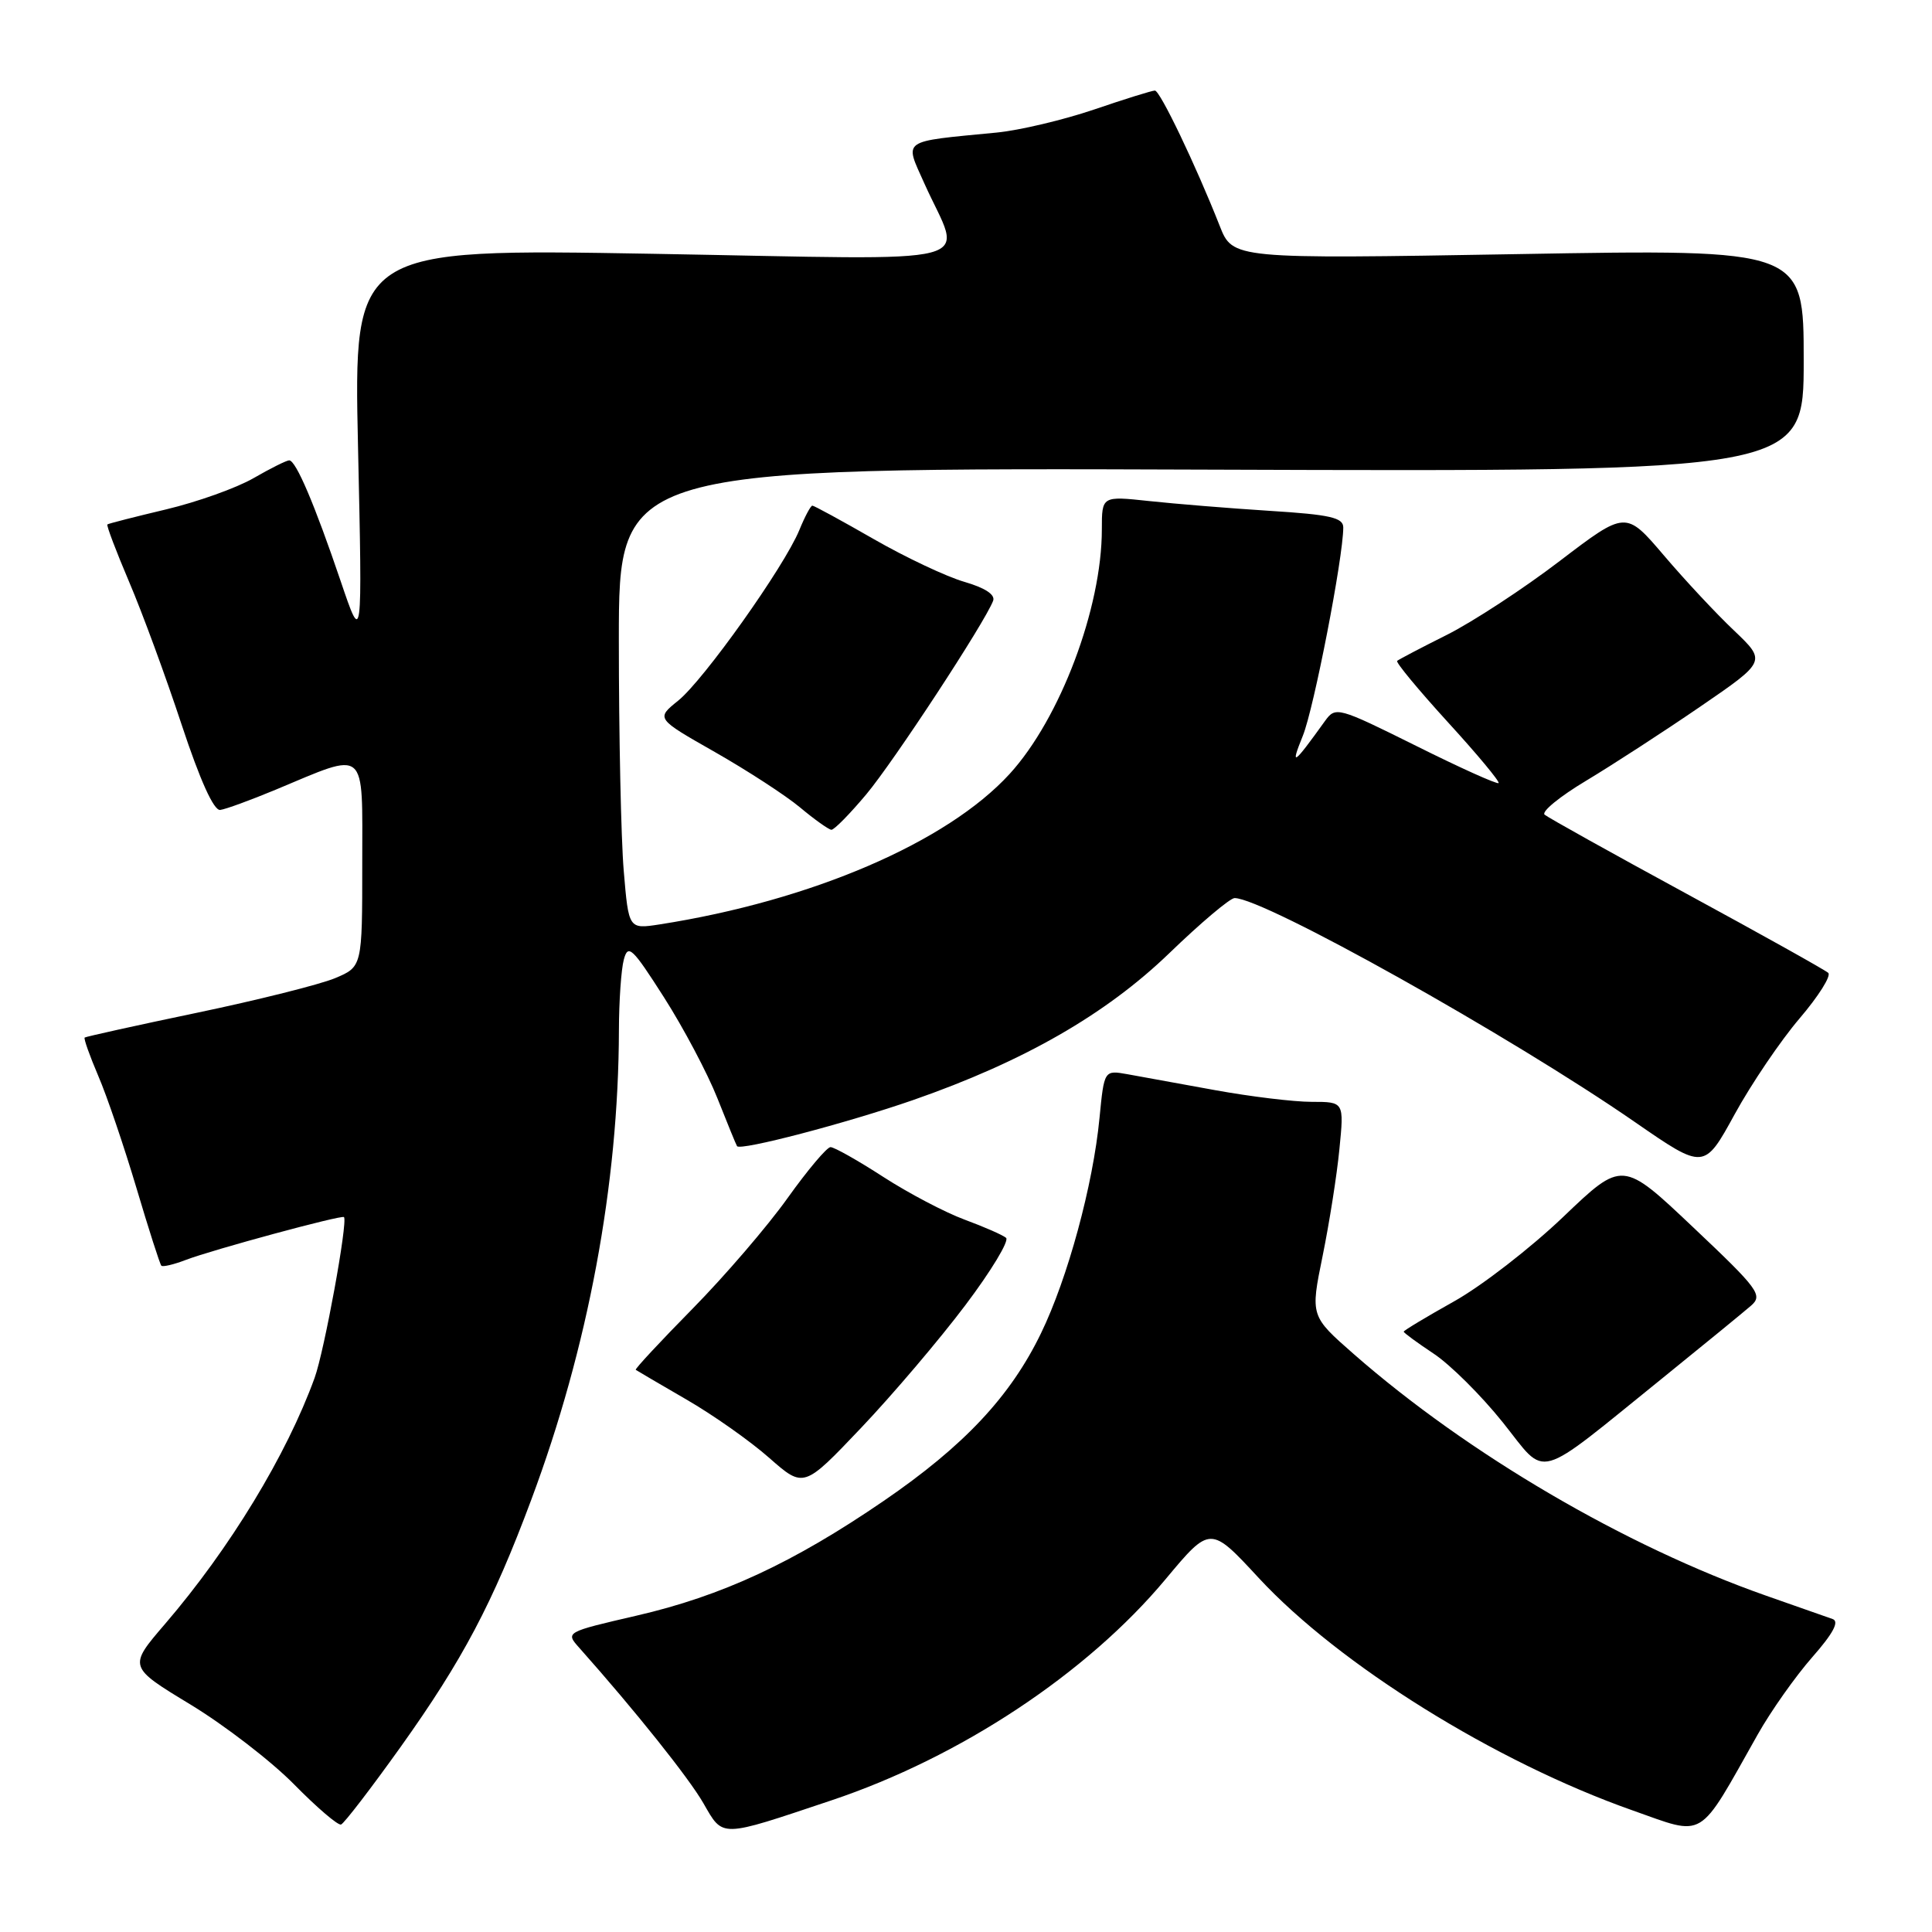<?xml version="1.0" encoding="UTF-8" standalone="no"?>
<!DOCTYPE svg PUBLIC "-//W3C//DTD SVG 1.1//EN" "http://www.w3.org/Graphics/SVG/1.1/DTD/svg11.dtd" >
<svg xmlns="http://www.w3.org/2000/svg" xmlns:xlink="http://www.w3.org/1999/xlink" version="1.1" viewBox="0 0 256 256">
 <g >
 <path fill="currentColor"
d=" M 110.16 238.56 C 127.23 232.85 144.03 221.73 154.43 209.27 C 160.37 202.15 160.37 202.15 166.79 209.09 C 177.45 220.60 198.12 233.46 216.25 239.86 C 226.10 243.33 224.87 244.07 232.90 229.84 C 234.65 226.73 237.91 222.12 240.13 219.59 C 242.91 216.43 243.75 214.85 242.83 214.53 C 242.10 214.27 238.12 212.87 234.00 211.43 C 215.36 204.88 194.51 192.67 179.40 179.44 C 173.63 174.38 173.63 174.38 175.25 166.44 C 176.14 162.07 177.15 155.69 177.48 152.25 C 178.10 146.00 178.10 146.00 173.80 146.00 C 171.43 146.00 165.68 145.30 161.00 144.45 C 156.32 143.60 151.11 142.65 149.40 142.34 C 146.31 141.79 146.31 141.79 145.69 148.14 C 144.84 157.01 141.48 169.37 137.94 176.66 C 133.89 185.03 127.74 191.59 117.09 198.88 C 105.13 207.07 95.65 211.48 84.31 214.09 C 74.90 216.27 74.90 216.27 76.79 218.38 C 84.16 226.67 91.26 235.56 93.20 238.93 C 95.86 243.54 95.26 243.55 110.16 238.56 Z  M 53.07 231.50 C 61.29 219.98 65.28 212.45 70.39 198.74 C 77.93 178.57 81.96 156.96 82.01 136.50 C 82.02 132.65 82.31 128.44 82.66 127.15 C 83.22 125.04 83.78 125.57 87.98 132.15 C 90.56 136.19 93.74 142.20 95.05 145.50 C 96.36 148.80 97.53 151.67 97.66 151.87 C 98.09 152.52 112.19 148.82 121.00 145.76 C 135.62 140.67 146.52 134.42 154.93 126.31 C 159.09 122.29 162.99 119.00 163.59 119.00 C 167.47 119.00 200.20 137.31 216.65 148.69 C 225.81 155.02 225.81 155.02 229.85 147.65 C 232.07 143.60 235.94 137.89 238.45 134.95 C 240.96 132.01 242.67 129.30 242.25 128.91 C 241.84 128.53 233.40 123.82 223.50 118.44 C 213.60 113.06 205.13 108.34 204.67 107.95 C 204.21 107.56 206.69 105.53 210.17 103.45 C 213.65 101.36 220.45 96.95 225.28 93.64 C 234.05 87.63 234.05 87.63 229.78 83.56 C 227.42 81.33 223.23 76.84 220.46 73.58 C 215.42 67.67 215.42 67.67 206.68 74.33 C 201.88 78.00 195.14 82.40 191.72 84.12 C 188.30 85.83 185.33 87.39 185.13 87.57 C 184.92 87.76 187.94 91.40 191.83 95.67 C 195.73 99.93 198.76 103.58 198.57 103.76 C 198.38 103.95 193.45 101.73 187.62 98.82 C 177.28 93.68 176.97 93.60 175.58 95.52 C 171.34 101.42 170.93 101.70 172.63 97.50 C 174.09 93.91 177.98 73.90 177.99 69.90 C 178.00 68.59 176.26 68.19 168.25 67.69 C 162.89 67.35 155.69 66.76 152.25 66.39 C 146.00 65.72 146.00 65.72 146.00 70.15 C 146.00 80.57 140.47 95.23 133.78 102.55 C 125.49 111.62 107.51 119.35 87.40 122.49 C 83.30 123.12 83.30 123.12 82.65 115.41 C 82.29 111.17 82.00 97.41 82.00 84.83 C 82.00 61.96 82.00 61.96 160.50 62.23 C 239.00 62.50 239.00 62.50 239.00 47.76 C 239.00 33.01 239.00 33.01 201.17 33.67 C 163.34 34.32 163.34 34.32 161.61 29.91 C 158.43 21.85 153.71 12.00 153.03 12.00 C 152.65 12.00 149.02 13.13 144.95 14.52 C 140.87 15.90 135.06 17.28 132.02 17.57 C 119.24 18.81 119.84 18.39 122.47 24.28 C 127.49 35.51 131.67 34.42 86.55 33.63 C 46.86 32.94 46.86 32.94 47.44 59.22 C 48.02 85.50 48.02 85.50 45.14 77.00 C 41.69 66.83 39.21 61.00 38.32 61.00 C 37.97 61.00 35.84 62.06 33.59 63.36 C 31.34 64.66 26.12 66.52 22.00 67.50 C 17.88 68.48 14.38 69.37 14.23 69.49 C 14.08 69.61 15.38 73.03 17.11 77.10 C 18.85 81.17 21.97 89.67 24.06 96.00 C 26.50 103.38 28.33 107.44 29.18 107.32 C 29.91 107.23 33.20 106.02 36.50 104.65 C 48.79 99.52 48.00 98.85 48.00 114.44 C 48.00 128.10 48.00 128.10 44.38 129.62 C 42.38 130.45 34.17 132.51 26.13 134.19 C 18.08 135.87 11.38 137.36 11.22 137.48 C 11.07 137.61 11.88 139.89 13.02 142.56 C 14.17 145.22 16.43 151.89 18.07 157.38 C 19.70 162.87 21.19 167.52 21.38 167.71 C 21.57 167.90 23.02 167.56 24.61 166.95 C 28.13 165.60 45.30 160.95 45.58 161.27 C 46.11 161.88 42.98 179.00 41.69 182.57 C 37.99 192.78 30.45 205.19 21.87 215.18 C 16.99 220.86 16.99 220.86 25.24 225.86 C 29.78 228.62 35.96 233.38 38.97 236.44 C 41.99 239.51 44.78 241.90 45.19 241.76 C 45.59 241.62 49.14 237.00 53.07 231.50 Z  M 127.91 172.95 C 131.33 168.42 133.75 164.41 133.31 164.02 C 132.86 163.64 130.39 162.56 127.82 161.61 C 125.24 160.66 120.39 158.11 117.03 155.94 C 113.68 153.77 110.54 152.00 110.05 152.00 C 109.57 152.00 107.01 155.04 104.36 158.75 C 101.72 162.46 96.05 169.06 91.77 173.41 C 87.49 177.76 84.10 181.40 84.24 181.51 C 84.38 181.61 87.39 183.38 90.93 185.43 C 94.47 187.47 99.42 190.96 101.93 193.18 C 106.50 197.20 106.50 197.20 114.11 189.19 C 118.29 184.79 124.50 177.48 127.91 172.95 Z  M 220.41 182.51 C 225.86 178.10 231.09 173.82 232.03 173.00 C 233.61 171.62 233.02 170.81 224.36 162.63 C 214.98 153.75 214.98 153.75 207.14 161.24 C 202.83 165.36 196.31 170.41 192.65 172.45 C 188.99 174.50 186.00 176.30 186.00 176.45 C 186.00 176.61 187.78 177.91 189.96 179.36 C 192.14 180.80 196.26 184.89 199.11 188.45 C 205.12 195.95 203.06 196.52 220.41 182.51 Z  M 114.79 105.25 C 118.46 100.86 130.47 82.53 131.59 79.62 C 131.91 78.80 130.54 77.90 127.79 77.10 C 125.43 76.42 120.02 73.87 115.77 71.43 C 111.52 68.99 107.87 67.00 107.64 67.00 C 107.42 67.00 106.64 68.46 105.91 70.25 C 103.92 75.09 93.22 90.15 89.85 92.85 C 86.92 95.21 86.92 95.21 94.71 99.64 C 98.99 102.08 104.08 105.38 106.00 106.98 C 107.92 108.59 109.80 109.92 110.16 109.95 C 110.52 109.98 112.60 107.86 114.79 105.25 Z "/>
</g>
</svg>